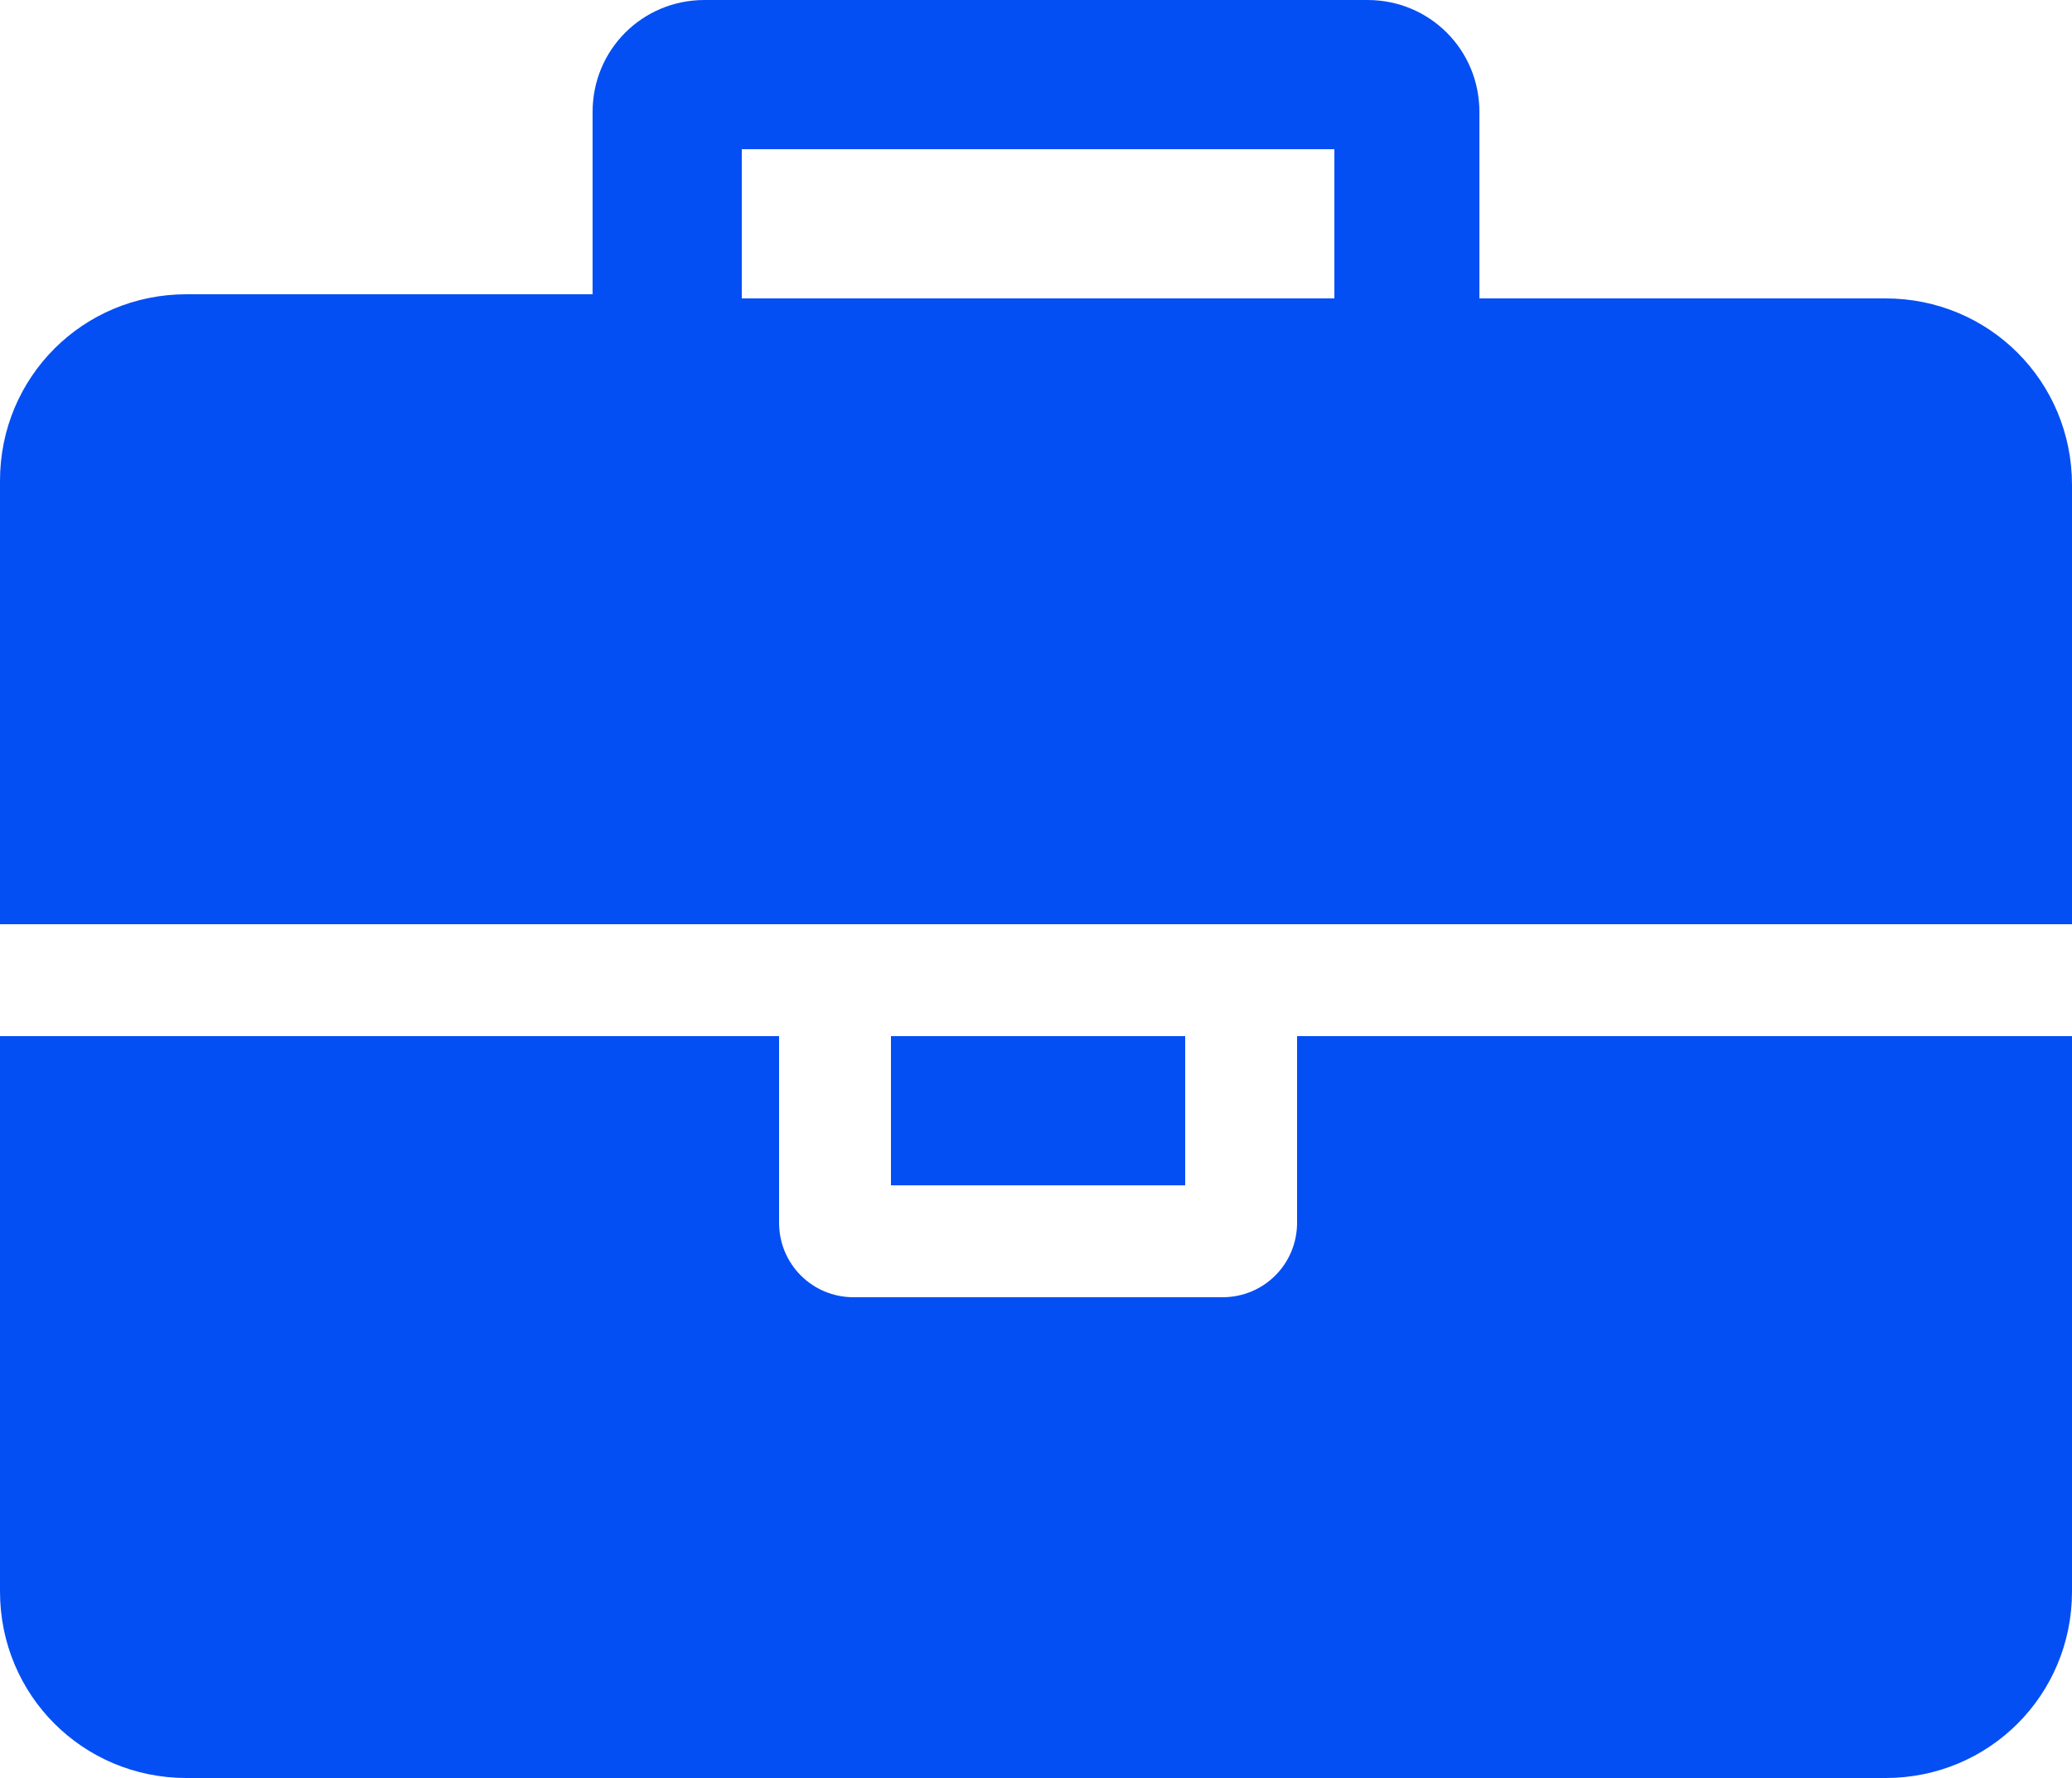 <?xml version="1.0" encoding="utf-8"?>
<!-- Generator: Adobe Illustrator 21.0.0, SVG Export Plug-In . SVG Version: 6.00 Build 0)  -->
<svg version="1.1" id="Слой_1" xmlns="http://www.w3.org/2000/svg" xmlns:xlink="http://www.w3.org/1999/xlink" x="0px" y="0px"
	 viewBox="0 0 50 42.9" style="enable-background:new 0 0 50 42.9;" xml:space="preserve">
<style type="text/css">
	.st0{fill:#3A8244;}
	.st1{fill:#5599DB;}
	.st2{fill:#044FF3;}
</style>
<g>
	<path class="st2" d="M50,22.3H0V11.6c0-2.5,2-4.5,4.5-4.5h9.8V2.7C14.3,1.2,15.5,0,17,0H33c1.5,0,2.7,1.2,2.7,2.7v4.5h9.8
		c2.5,0,4.5,2,4.5,4.5V22.3z M50,38.4c0,2.5-2,4.5-4.5,4.5H4.5c-2.5,0-4.5-2-4.5-4.5V25h18.8v4.5c0,1,0.8,1.8,1.8,1.8h8.9
		c1,0,1.8-0.8,1.8-1.8V25H50V38.4z M32.2,7.1V3.6H17.9v3.6H32.2z M28.6,28.6h-7.1V25h7.1V28.6z"/>
</g>
</svg>
